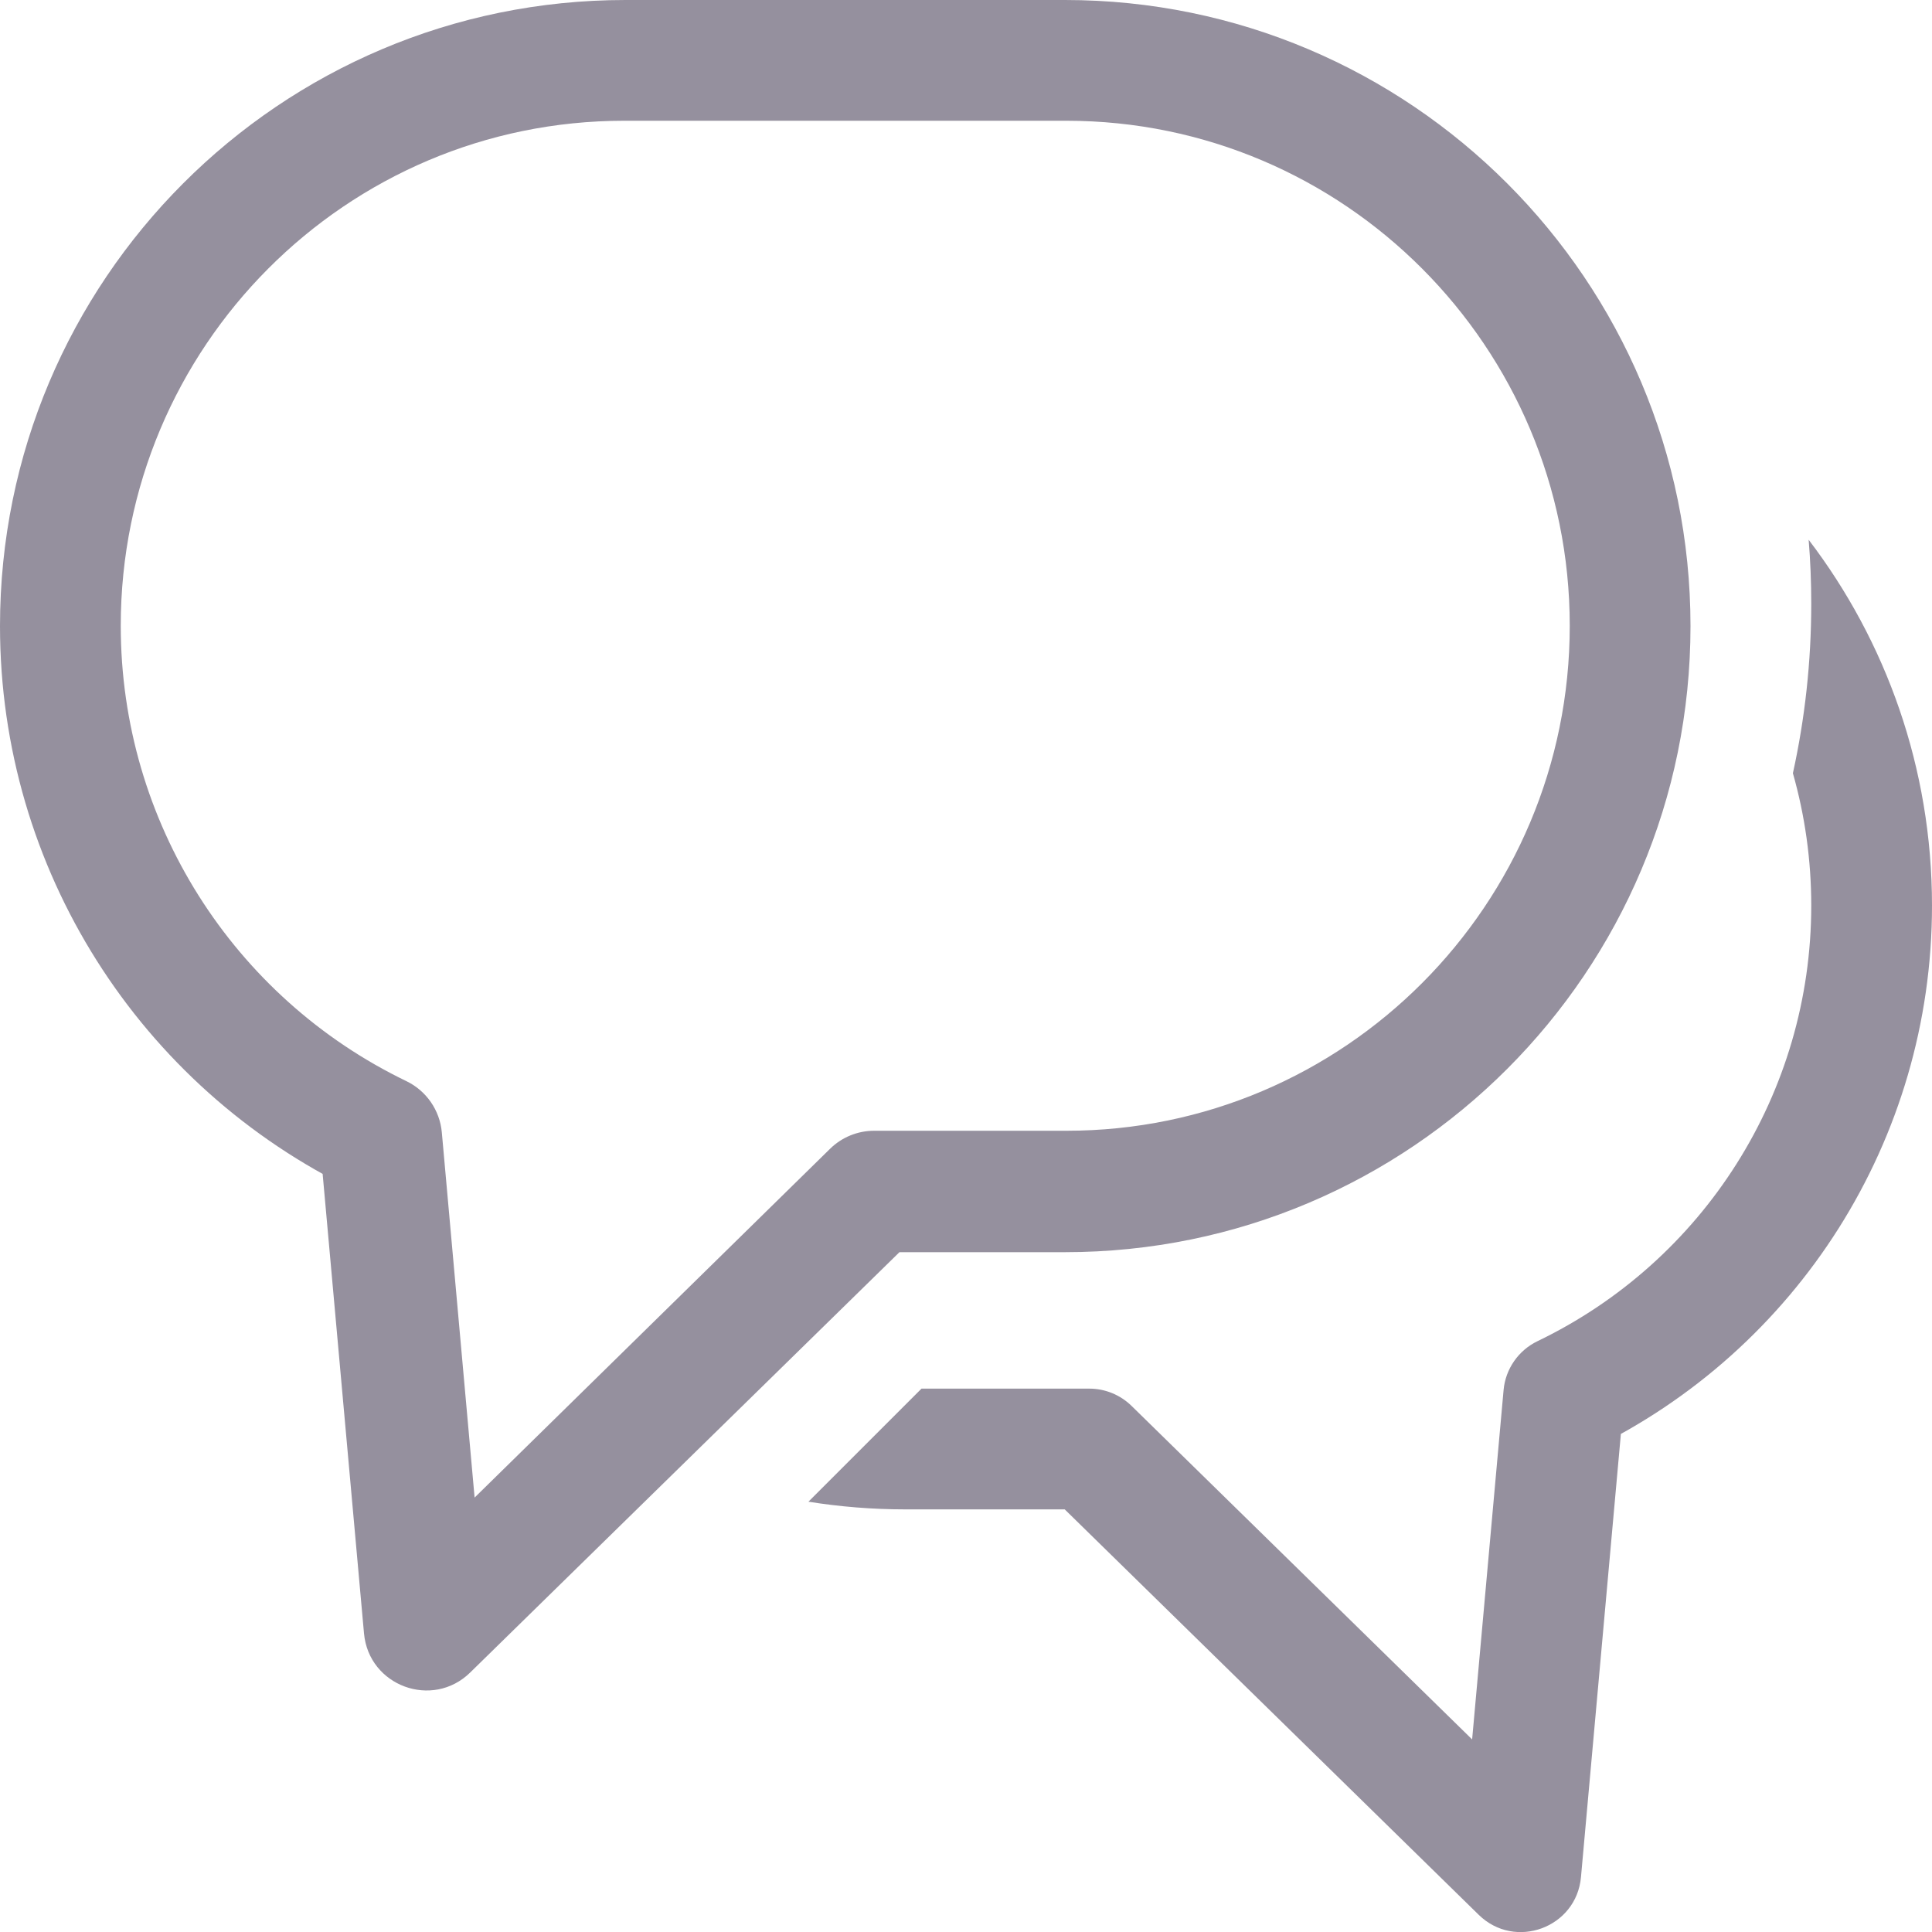 <?xml version="1.0" encoding="UTF-8" standalone="no"?>
<svg width="32px" height="32px" viewBox="0 0 32 32" version="1.1" xmlns="http://www.w3.org/2000/svg" xmlns:xlink="http://www.w3.org/1999/xlink">
    <!-- Generator: Sketch 44.1 (41455) - http://www.bohemiancoding.com/sketch -->
    <title>Chat 10</title>
    <desc>Created with Sketch.</desc>
    <defs></defs>
    <g id="Page-2-Copy" stroke="none" stroke-width="1" fill="none" fill-rule="evenodd">
        <g id="144" stroke="#979797" fill-rule="nonzero" fill="#95909E">
            <path d="M13.39,24.873 C13.911,24.956 14.446,25 14.99,25 L18.042,25 L17.343,24.714 L24.491,31.714 C25.093,32.305 26.111,31.93 26.186,31.09 L26.896,23.205 L26.334,24.016 C29.768,22.362 32,18.881 32,15 C32,12.721 31.239,10.621 29.957,8.94 L29.957,8.94 C29.986,9.289 30,9.643 30,10 C30,10.964 29.895,11.903 29.696,12.807 C29.894,13.504 30,14.24 30,15 C30,18.106 28.214,20.891 25.466,22.214 C25.149,22.367 24.935,22.675 24.904,23.025 L24.194,30.91 L25.89,30.286 L18.742,23.286 C18.555,23.103 18.304,23 18.042,23 L15.997,23 L15.263,23 L13.39,24.873 L13.39,24.873 L13.39,24.873 Z M2,10.365 C2,5.744 5.733,2 10.338,2 L17.662,2 C22.263,2 26,5.747 26,10.365 C26,14.985 22.267,18.729 17.662,18.729 L14.478,18.729 C14.205,18.729 13.943,18.836 13.748,19.028 L6.289,26.347 L8.058,27 L7.318,18.756 C7.285,18.389 7.062,18.067 6.731,17.907 C3.864,16.524 2,13.612 2,10.365 L2,10.365 L2,10.365 Z M5.293,18.878 L6.029,27.054 C6.108,27.926 7.163,28.314 7.788,27.702 L15.2,20.444 L14.475,20.74 L17.64,20.74 C23.362,20.74 28,16.097 28,10.37 C28,4.645 23.358,0 17.64,0 L10.36,0 C4.638,0 0,4.642 0,10.37 C0,14.395 2.315,18.004 5.876,19.719 L5.293,18.878 L5.293,18.878 Z" id="Rectangle-728" stroke="none"></path>
        </g>
    </g>
</svg>